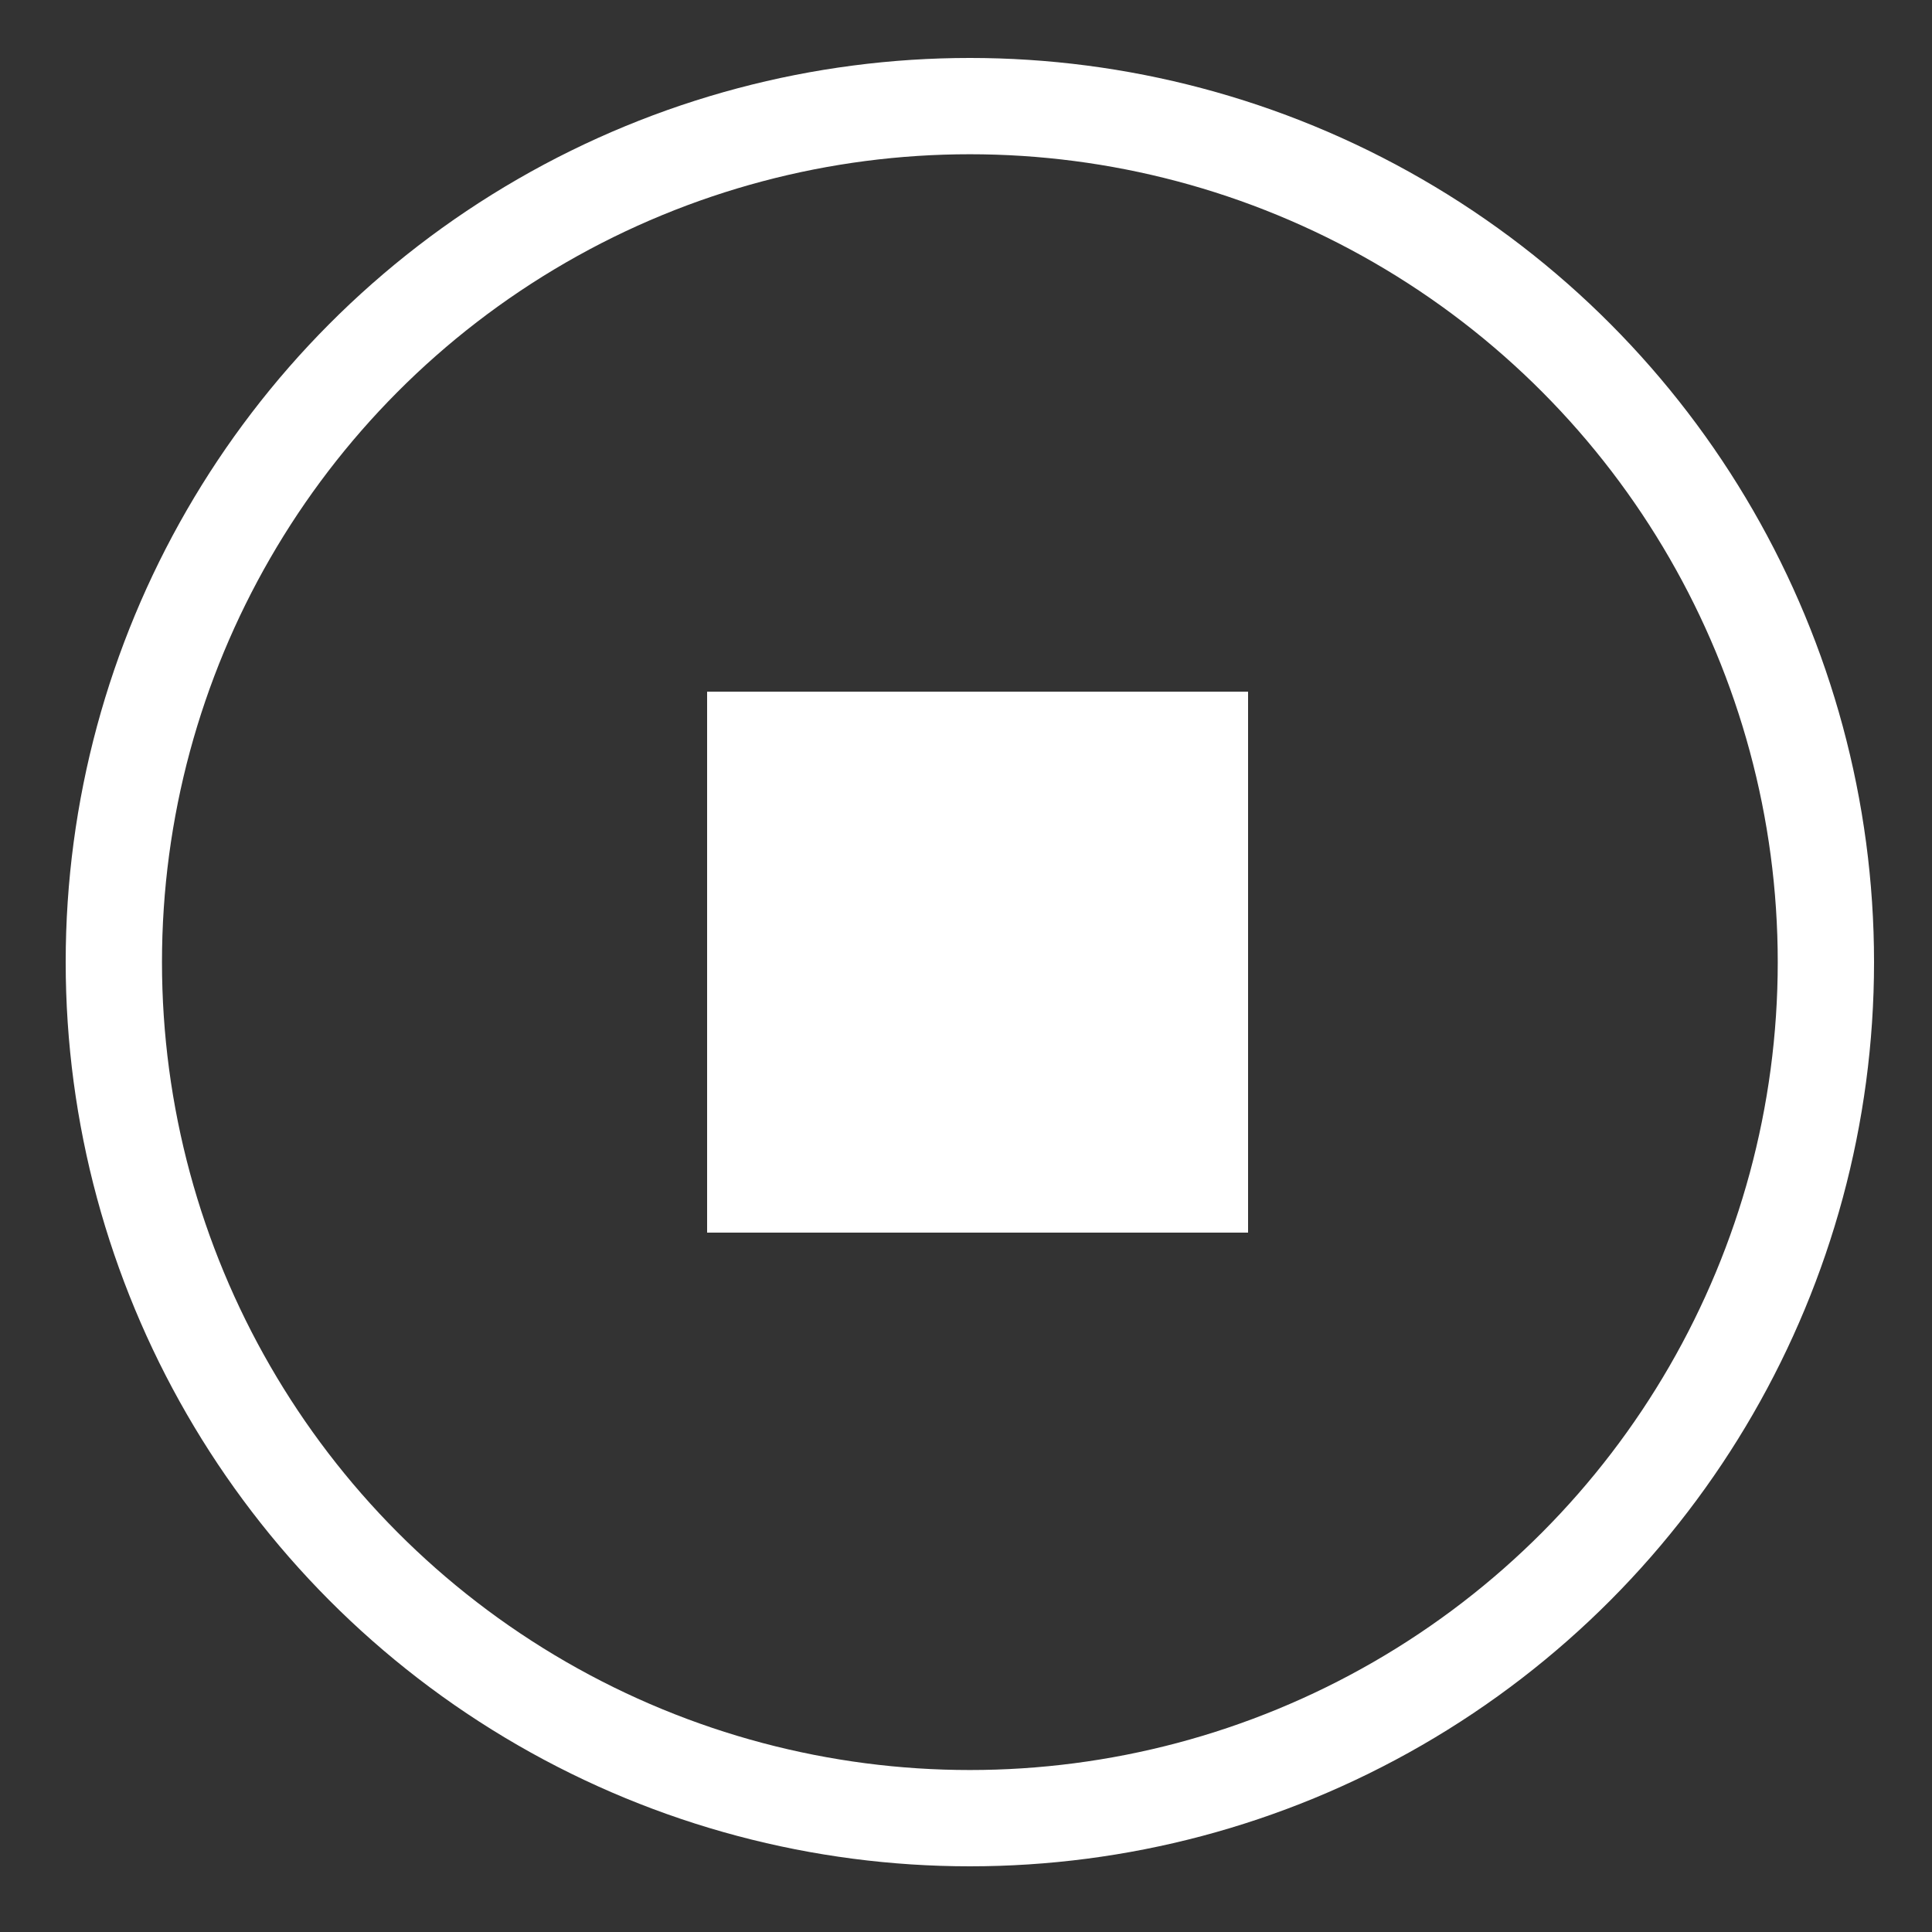 <svg width="500" height="500" viewBox="0 0 500 500" fill="none" xmlns="http://www.w3.org/2000/svg">
<rect x="0" y="0" width="500" height="500" fill="#333333" stroke="none"/>
<rect x="183" y="179" width="140" height="140" fill="white"/>
<circle cx="251" cy="249" r="221.54" stroke="white" stroke-width="24.92"/>
</svg>
